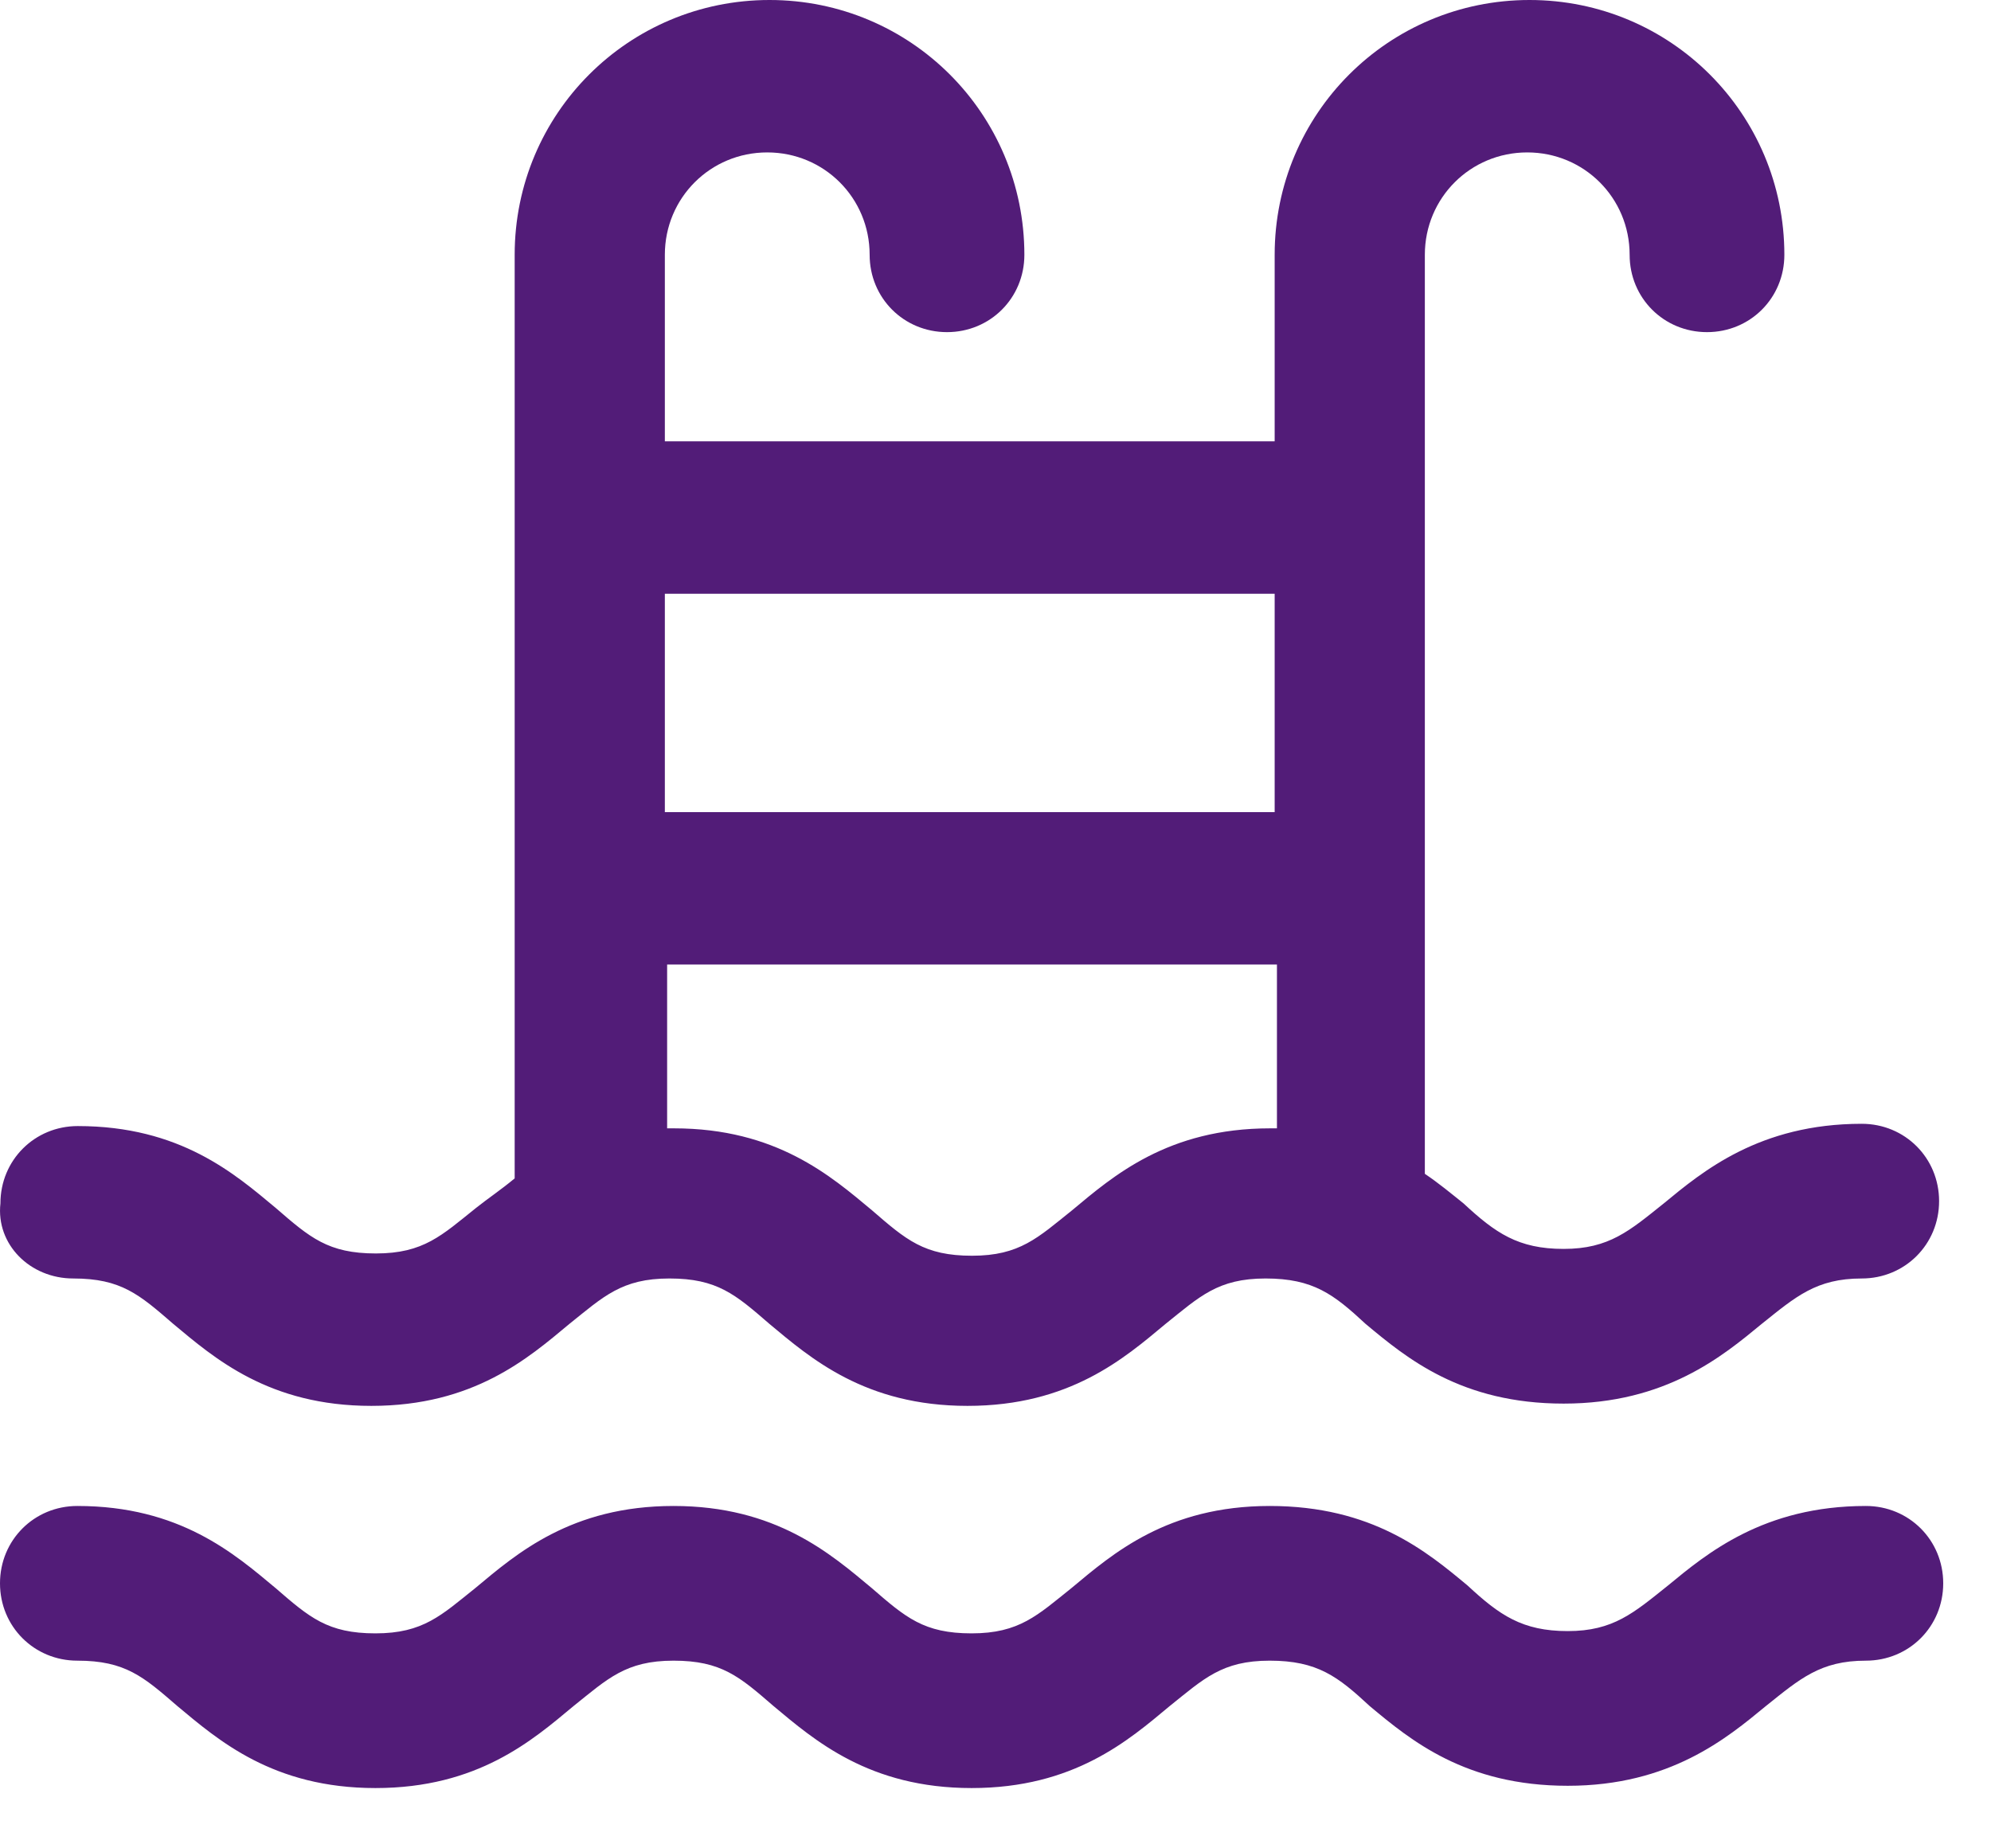 <svg width="14" height="13" viewBox="0 0 14 13" fill="none" xmlns="http://www.w3.org/2000/svg">
<path d="M0.515 8.992C0.851 8.992 0.979 9.104 1.219 9.312C1.507 9.552 1.891 9.888 2.611 9.888C3.331 9.888 3.715 9.552 4.003 9.312C4.243 9.12 4.371 8.992 4.707 8.992C5.043 8.992 5.171 9.104 5.411 9.312C5.699 9.552 6.083 9.888 6.803 9.888C7.523 9.888 7.907 9.552 8.195 9.312C8.435 9.12 8.563 8.992 8.899 8.992C9.235 8.992 9.379 9.104 9.603 9.312C9.891 9.552 10.275 9.872 10.995 9.872C11.715 9.872 12.115 9.536 12.387 9.312C12.627 9.12 12.771 8.992 13.091 8.992C13.395 8.992 13.635 8.752 13.635 8.448C13.635 8.144 13.395 7.904 13.091 7.904C12.371 7.904 11.971 8.24 11.699 8.464C11.459 8.656 11.315 8.784 10.995 8.784C10.675 8.784 10.515 8.672 10.291 8.464C10.211 8.4 10.115 8.32 10.019 8.256V1.792C10.019 1.392 10.339 1.072 10.739 1.072C11.139 1.072 11.459 1.392 11.459 1.792C11.459 2.096 11.699 2.336 12.003 2.336C12.307 2.336 12.547 2.096 12.547 1.792C12.547 0.8 11.747 0 10.755 0C9.763 0 8.963 0.8 8.963 1.792V3.104H4.675V1.792C4.675 1.392 4.995 1.072 5.395 1.072C5.795 1.072 6.115 1.392 6.115 1.792C6.115 2.096 6.355 2.336 6.659 2.336C6.963 2.336 7.203 2.096 7.203 1.792C7.203 0.8 6.403 0 5.411 0C4.419 0 3.619 0.8 3.619 1.792V8.288C3.523 8.368 3.427 8.432 3.347 8.496C3.107 8.688 2.979 8.816 2.643 8.816C2.307 8.816 2.179 8.704 1.939 8.496C1.651 8.256 1.267 7.92 0.547 7.92C0.243 7.92 0.003 8.16 0.003 8.464C-0.029 8.752 0.211 8.992 0.515 8.992ZM8.963 4.176V5.712H4.675V4.176H8.963ZM4.675 6.784H8.979V7.936C8.963 7.936 8.947 7.936 8.931 7.936C8.211 7.936 7.827 8.272 7.539 8.512C7.299 8.704 7.171 8.832 6.835 8.832C6.499 8.832 6.371 8.72 6.131 8.512C5.843 8.272 5.459 7.936 4.739 7.936C4.723 7.936 4.707 7.936 4.691 7.936V6.784H4.675Z" fill="#521C78"/>
<path d="M13.12 10.592C12.4 10.592 12 10.928 11.728 11.152C11.488 11.344 11.344 11.472 11.024 11.472C10.704 11.472 10.544 11.36 10.32 11.152C10.032 10.912 9.648 10.592 8.928 10.592C8.208 10.592 7.824 10.928 7.536 11.168C7.296 11.36 7.168 11.488 6.832 11.488C6.496 11.488 6.368 11.376 6.128 11.168C5.84 10.928 5.456 10.592 4.736 10.592C4.016 10.592 3.632 10.928 3.344 11.168C3.104 11.36 2.976 11.488 2.64 11.488C2.304 11.488 2.176 11.376 1.936 11.168C1.648 10.928 1.264 10.592 0.544 10.592C0.24 10.592 0 10.832 0 11.136C0 11.44 0.24 11.68 0.544 11.68C0.88 11.68 1.008 11.792 1.248 12C1.536 12.24 1.92 12.576 2.64 12.576C3.36 12.576 3.744 12.24 4.032 12C4.272 11.808 4.4 11.68 4.736 11.68C5.072 11.68 5.2 11.792 5.44 12C5.728 12.24 6.112 12.576 6.832 12.576C7.552 12.576 7.936 12.24 8.224 12C8.464 11.808 8.592 11.68 8.928 11.68C9.264 11.68 9.408 11.792 9.632 12C9.92 12.24 10.304 12.56 11.024 12.56C11.744 12.56 12.144 12.224 12.416 12C12.656 11.808 12.8 11.68 13.12 11.68C13.424 11.68 13.664 11.44 13.664 11.136C13.664 10.832 13.424 10.592 13.12 10.592Z" fill="#521C78"/>
</svg>
